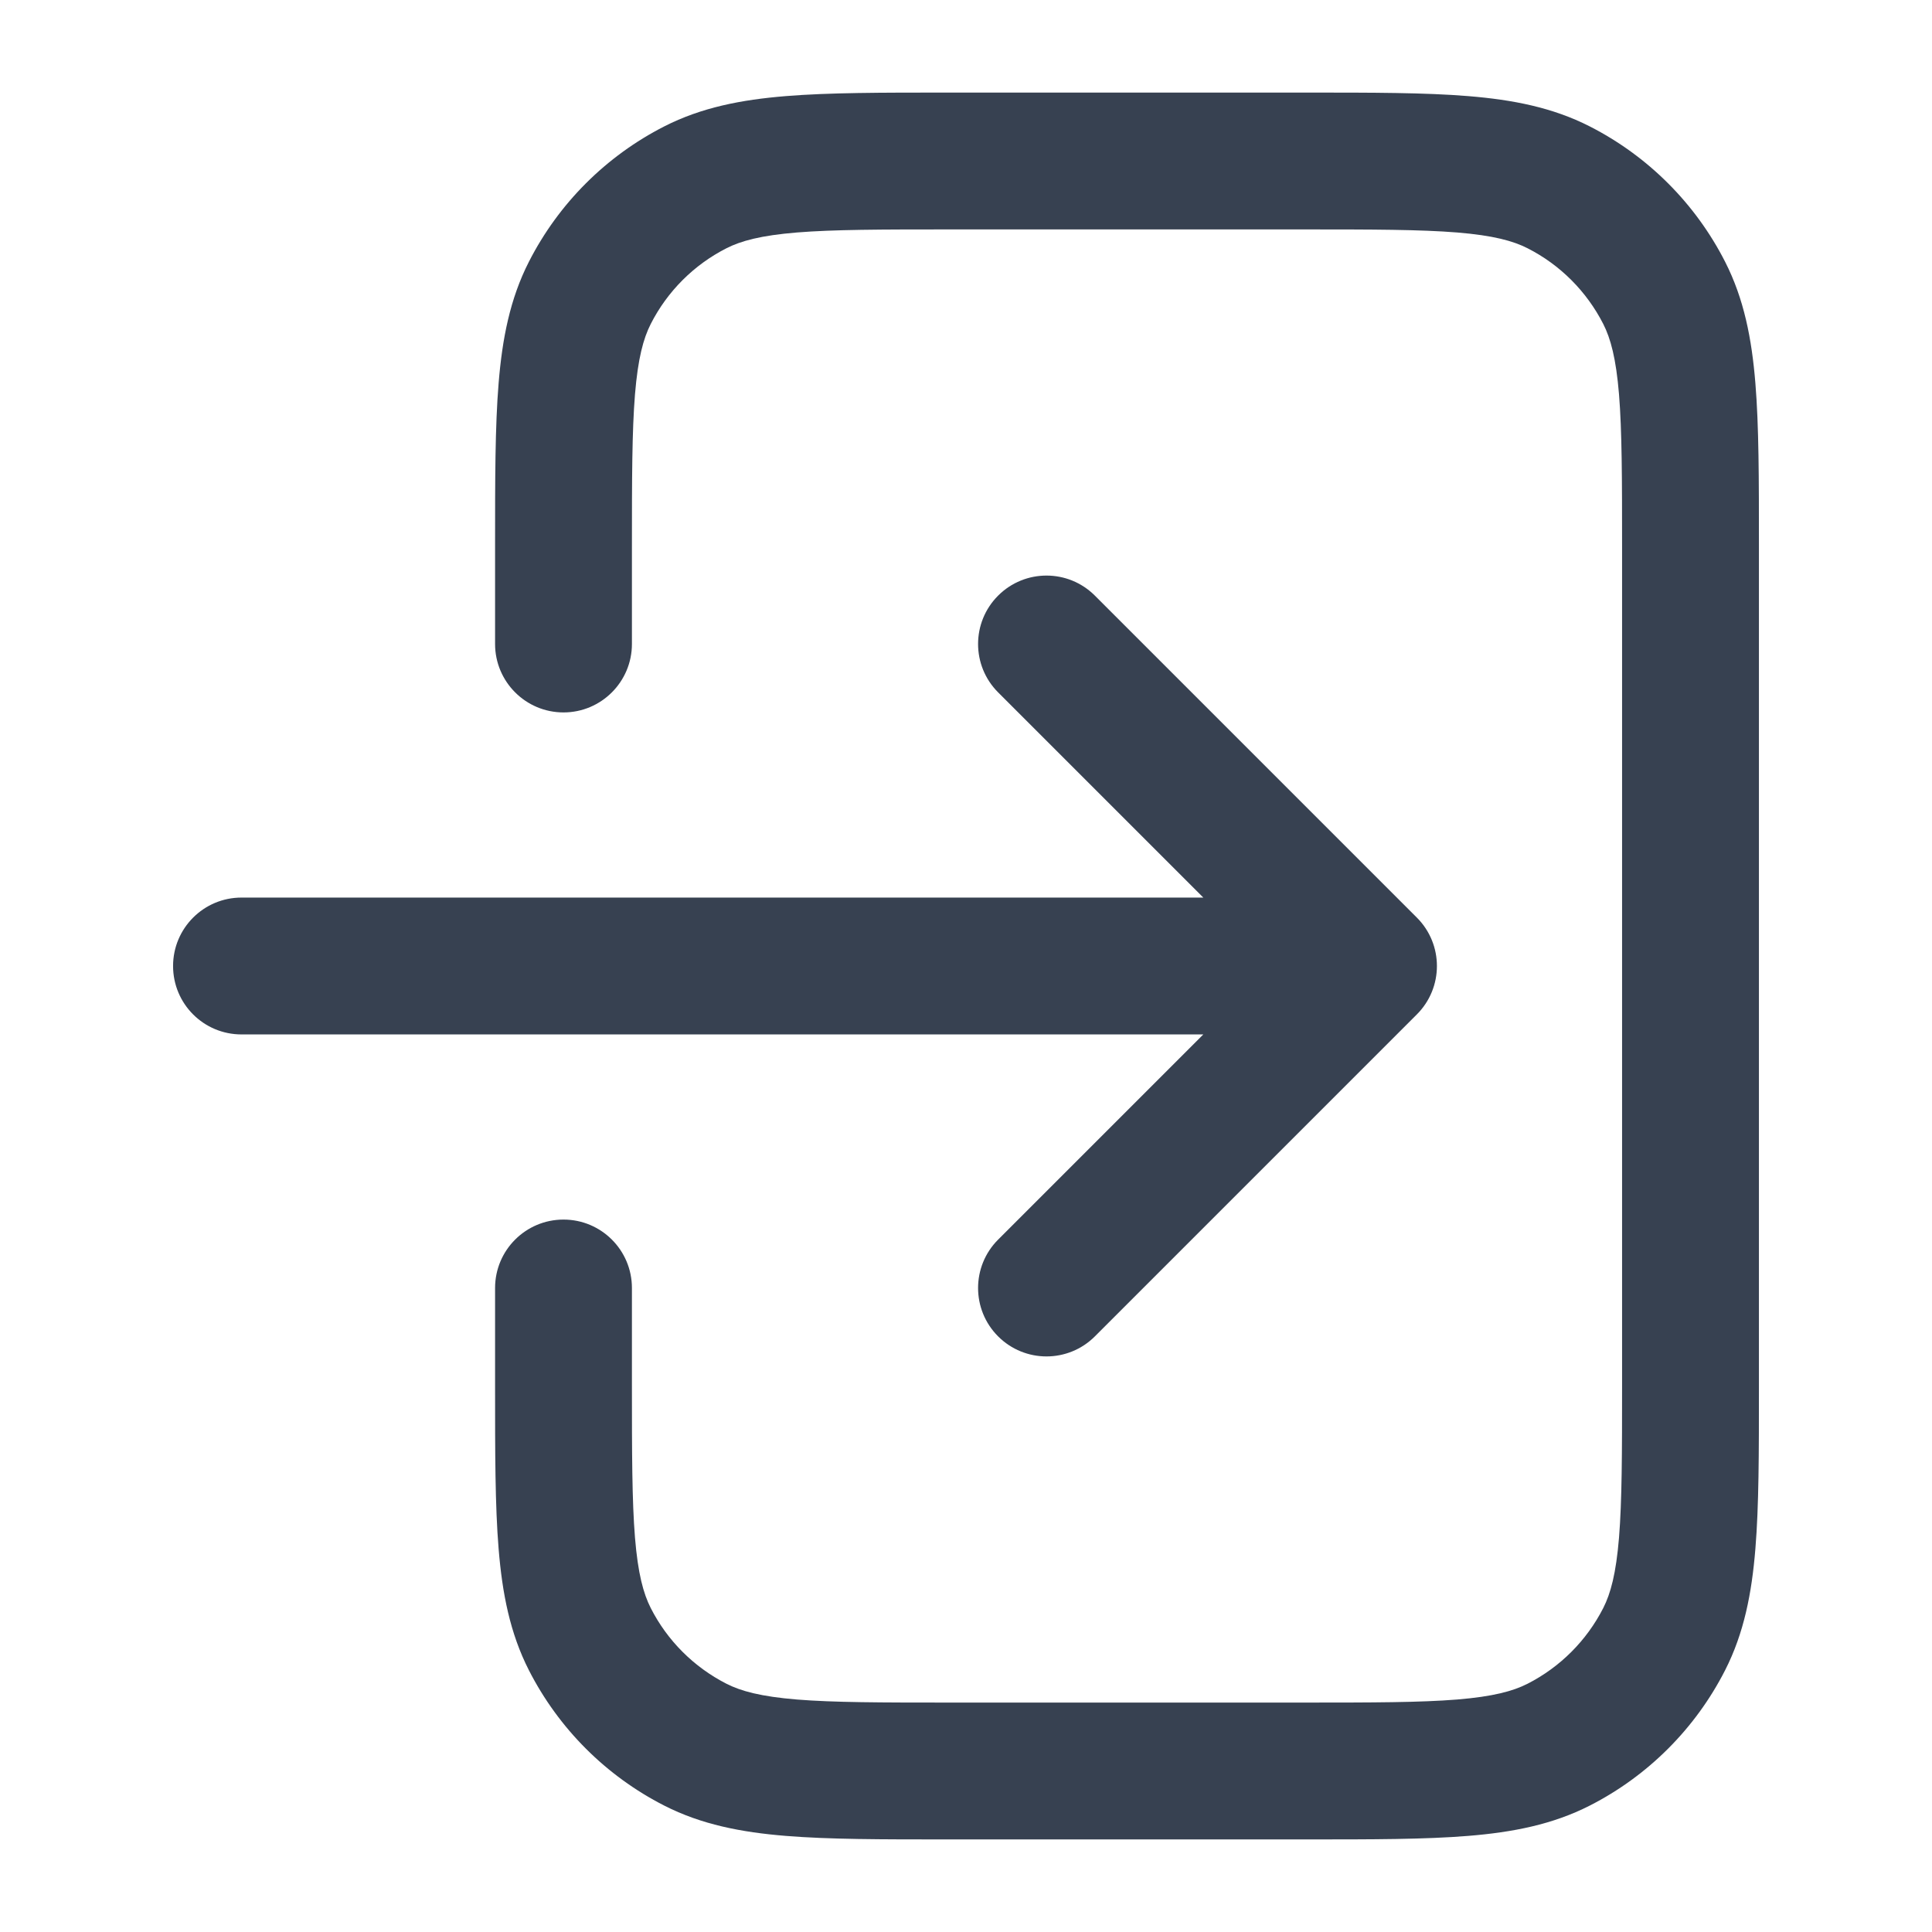 <svg width="24" height="24" viewBox="0 0 24 24" fill="none" xmlns="http://www.w3.org/2000/svg">
<path fill-rule="evenodd" clip-rule="evenodd" d="M13.601 7.399C13.269 7.067 12.731 7.067 12.399 7.399C12.067 7.731 12.067 8.269 12.399 8.601L14.948 11.15L3 11.15C2.53 11.15 2.15 11.531 2.15 12C2.15 12.47 2.53 12.85 3 12.85L14.948 12.85L12.399 15.399C12.067 15.731 12.067 16.269 12.399 16.601C12.731 16.933 13.269 16.933 13.601 16.601L17.601 12.601C17.933 12.269 17.933 11.731 17.601 11.399L13.601 7.399ZM16.2 2.85C17.054 2.85 17.643 2.851 18.101 2.888C18.549 2.925 18.795 2.992 18.976 3.084C19.381 3.29 19.709 3.619 19.916 4.024C20.008 4.205 20.075 4.451 20.112 4.899C20.149 5.356 20.15 5.946 20.15 6.8L20.15 17.2C20.15 18.054 20.149 18.643 20.112 19.101C20.075 19.549 20.008 19.795 19.916 19.976C19.709 20.381 19.381 20.709 18.976 20.916C18.795 21.008 18.549 21.075 18.101 21.112C17.643 21.149 17.054 21.15 16.2 21.15L11.8 21.15C10.946 21.15 10.356 21.149 9.899 21.112C9.451 21.075 9.205 21.008 9.024 20.916C8.619 20.709 8.29 20.381 8.084 19.976C7.992 19.795 7.925 19.549 7.888 19.101C7.851 18.643 7.85 18.054 7.85 17.2L7.85 16C7.85 15.53 7.469 15.15 7 15.15C6.531 15.15 6.15 15.53 6.15 16L6.15 17.2L6.15 17.236C6.15 18.046 6.15 18.705 6.194 19.24C6.239 19.792 6.335 20.287 6.57 20.748C6.939 21.472 7.528 22.061 8.252 22.43C8.713 22.665 9.208 22.761 9.76 22.806C10.295 22.85 10.954 22.85 11.764 22.85L11.8 22.85L16.2 22.85L16.236 22.85C17.045 22.85 17.705 22.85 18.24 22.806C18.792 22.761 19.287 22.665 19.748 22.43C20.472 22.061 21.061 21.472 21.43 20.748C21.665 20.287 21.761 19.792 21.806 19.24C21.85 18.705 21.85 18.046 21.85 17.236L21.85 17.2L21.85 6.8L21.85 6.764C21.85 5.954 21.85 5.295 21.806 4.76C21.761 4.208 21.665 3.713 21.43 3.252C21.061 2.528 20.472 1.939 19.748 1.57C19.287 1.335 18.792 1.239 18.24 1.194C17.705 1.15 17.046 1.15 16.236 1.15L16.2 1.15L11.8 1.15L11.764 1.15C10.954 1.15 10.295 1.15 9.76 1.194C9.208 1.239 8.713 1.335 8.252 1.57C7.528 1.939 6.939 2.528 6.57 3.252C6.335 3.713 6.239 4.208 6.194 4.76C6.15 5.295 6.15 5.954 6.15 6.764L6.15 6.8L6.15 8C6.15 8.469 6.531 8.85 7 8.85C7.469 8.85 7.85 8.469 7.85 8L7.85 6.8C7.85 5.946 7.851 5.356 7.888 4.899C7.925 4.451 7.992 4.205 8.084 4.024C8.29 3.619 8.619 3.29 9.024 3.084C9.205 2.992 9.451 2.925 9.899 2.888C10.356 2.851 10.946 2.85 11.8 2.85L16.2 2.85Z" fill="#374151"/>
</svg>
